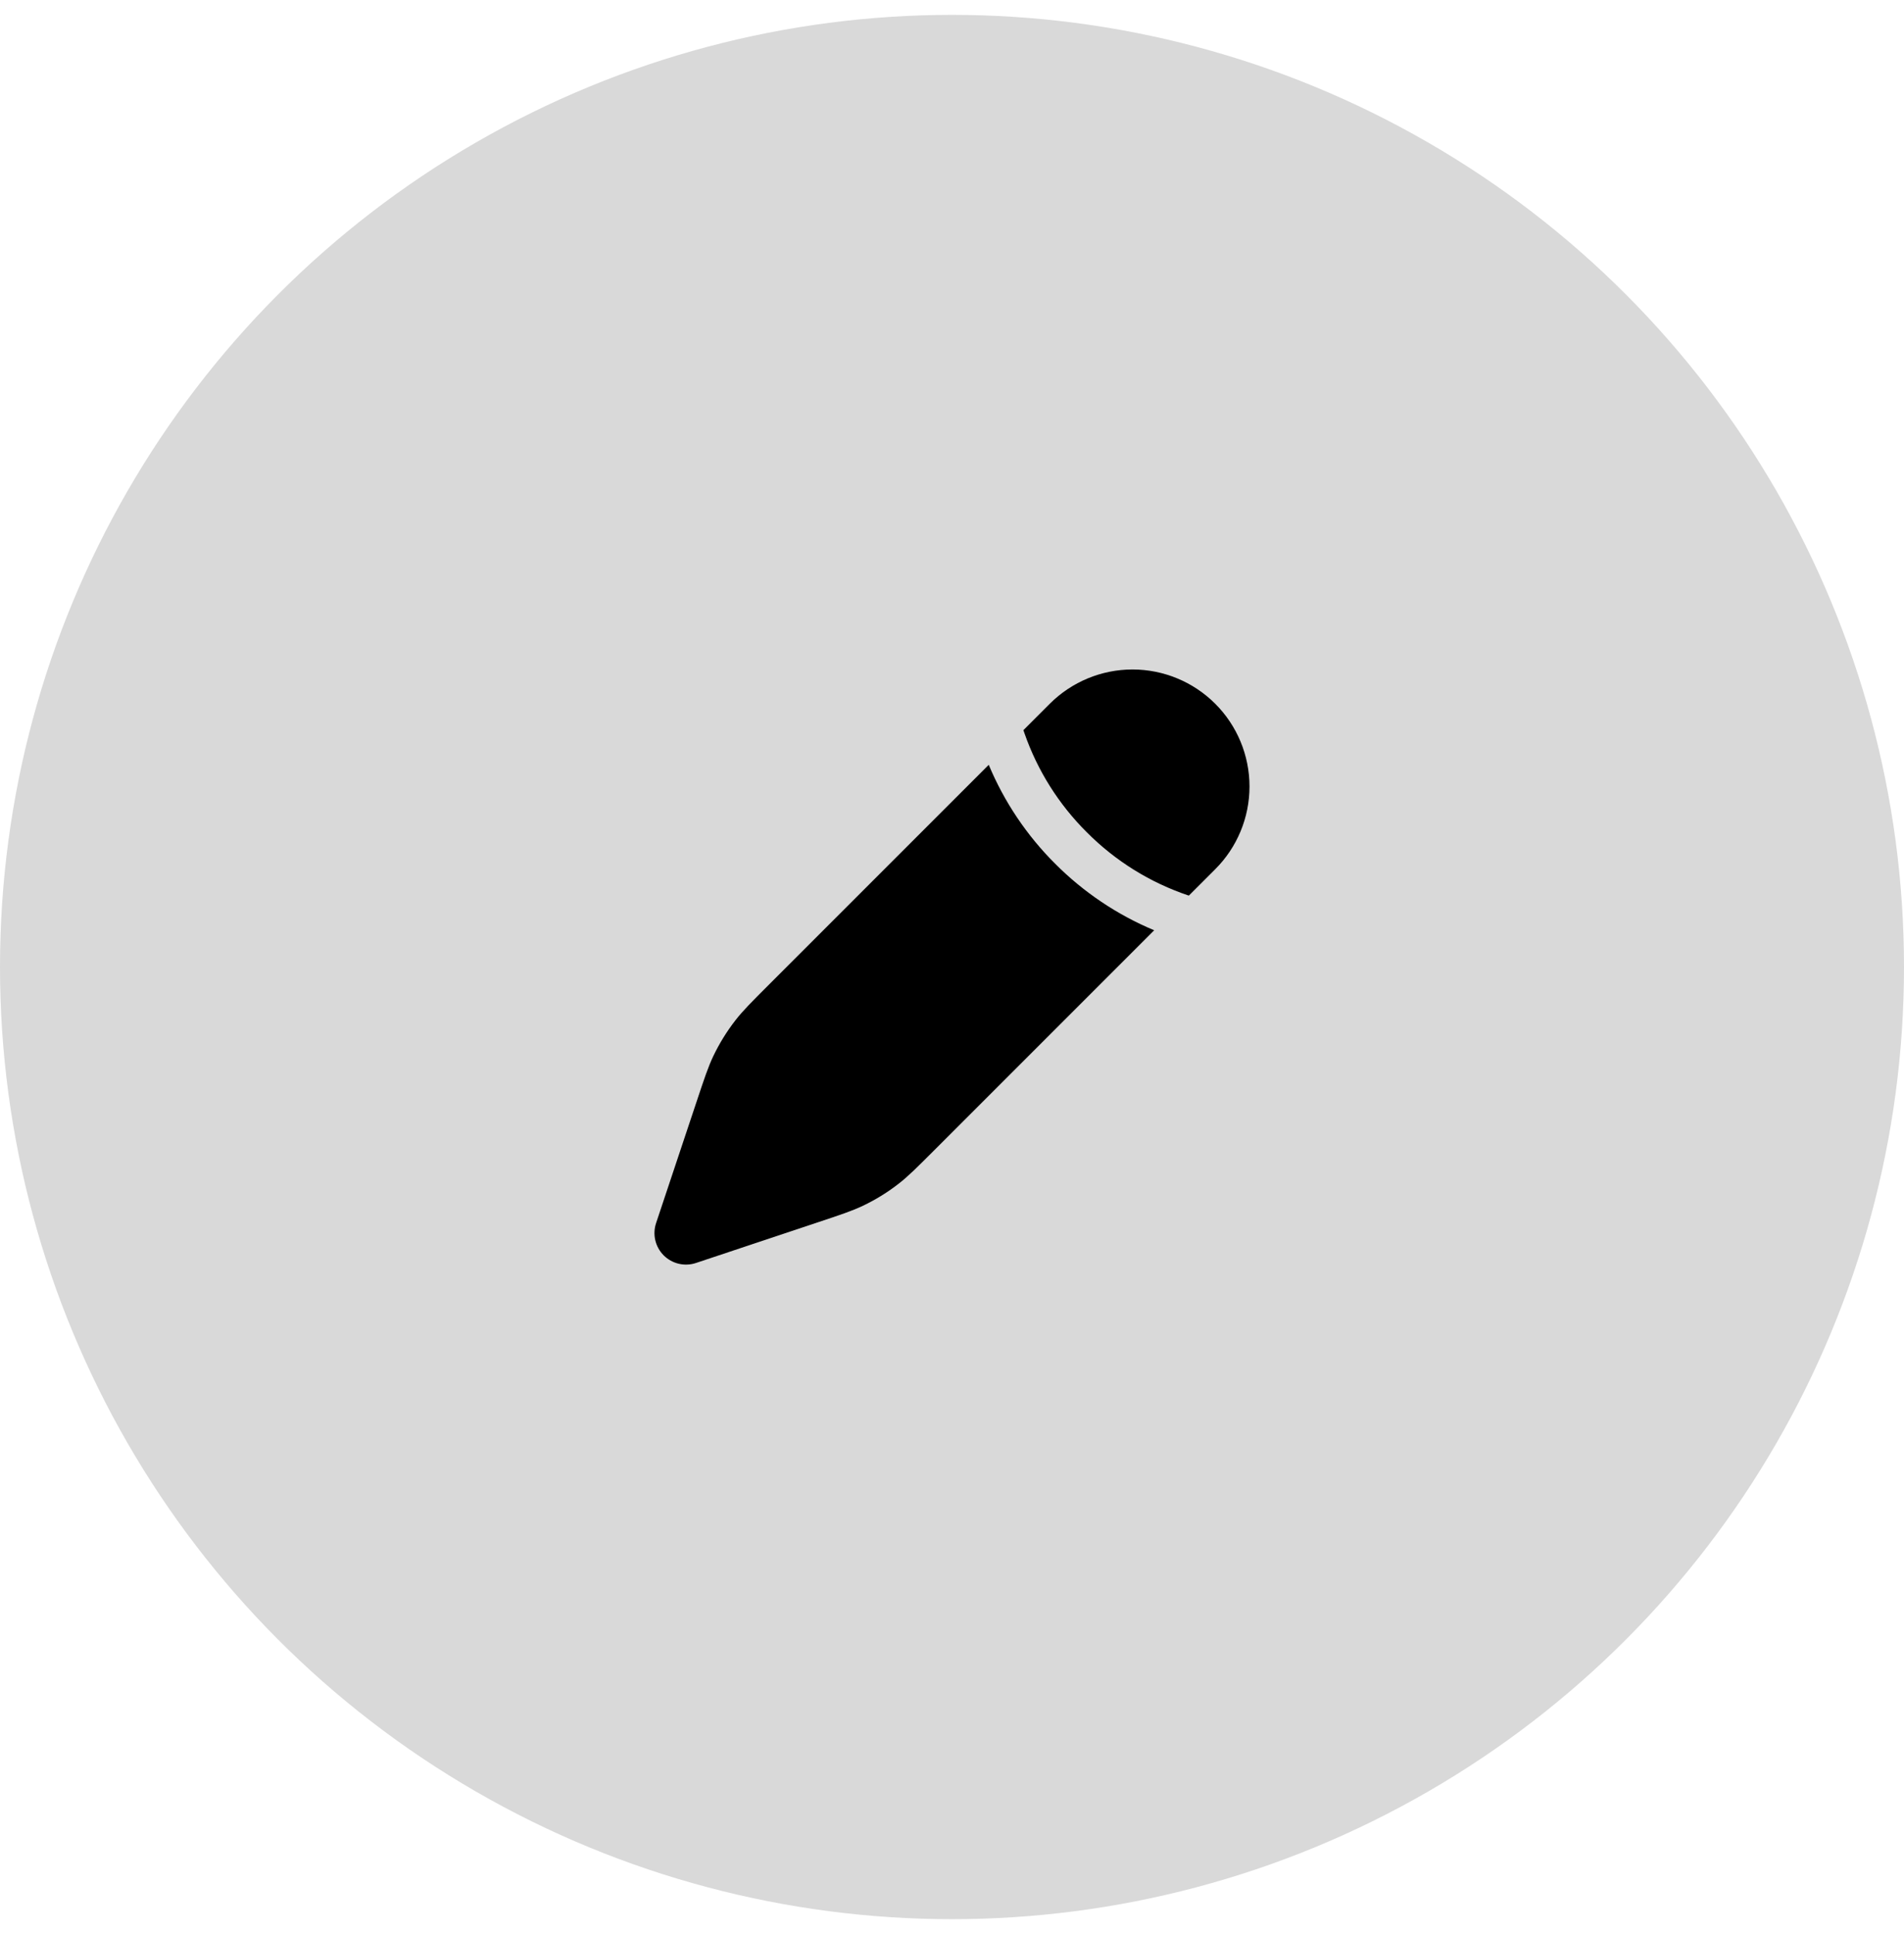 <svg width="64" height="65" viewBox="0 0 64 65" fill="none" xmlns="http://www.w3.org/2000/svg">
<circle cx="32" cy="32.5" r="32" fill="#D9D9D9"/>
<path d="M31.4 38.661L38.796 31.265C37.552 30.745 36.422 29.986 35.47 29.031C34.514 28.079 33.755 26.949 33.235 25.704L25.839 33.1C25.262 33.677 24.973 33.966 24.725 34.284C24.432 34.66 24.181 35.066 23.976 35.495C23.803 35.859 23.674 36.247 23.416 37.021L22.054 41.104C21.991 41.291 21.982 41.492 22.027 41.684C22.072 41.876 22.17 42.051 22.309 42.191C22.449 42.33 22.625 42.428 22.816 42.473C23.008 42.518 23.209 42.509 23.396 42.446L27.479 41.084C28.254 40.826 28.641 40.697 29.005 40.524C29.436 40.319 29.84 40.069 30.216 39.775C30.534 39.527 30.823 39.238 31.4 38.661ZM40.848 29.213C41.586 28.476 42 27.476 42 26.433C42 25.39 41.586 24.39 40.848 23.652C40.111 22.915 39.11 22.5 38.068 22.5C37.025 22.5 36.025 22.915 35.287 23.652L34.4 24.539L34.438 24.65C34.875 25.901 35.59 27.036 36.53 27.97C37.492 28.938 38.667 29.668 39.961 30.1L40.848 29.213Z" fill="black"/>
</svg>
